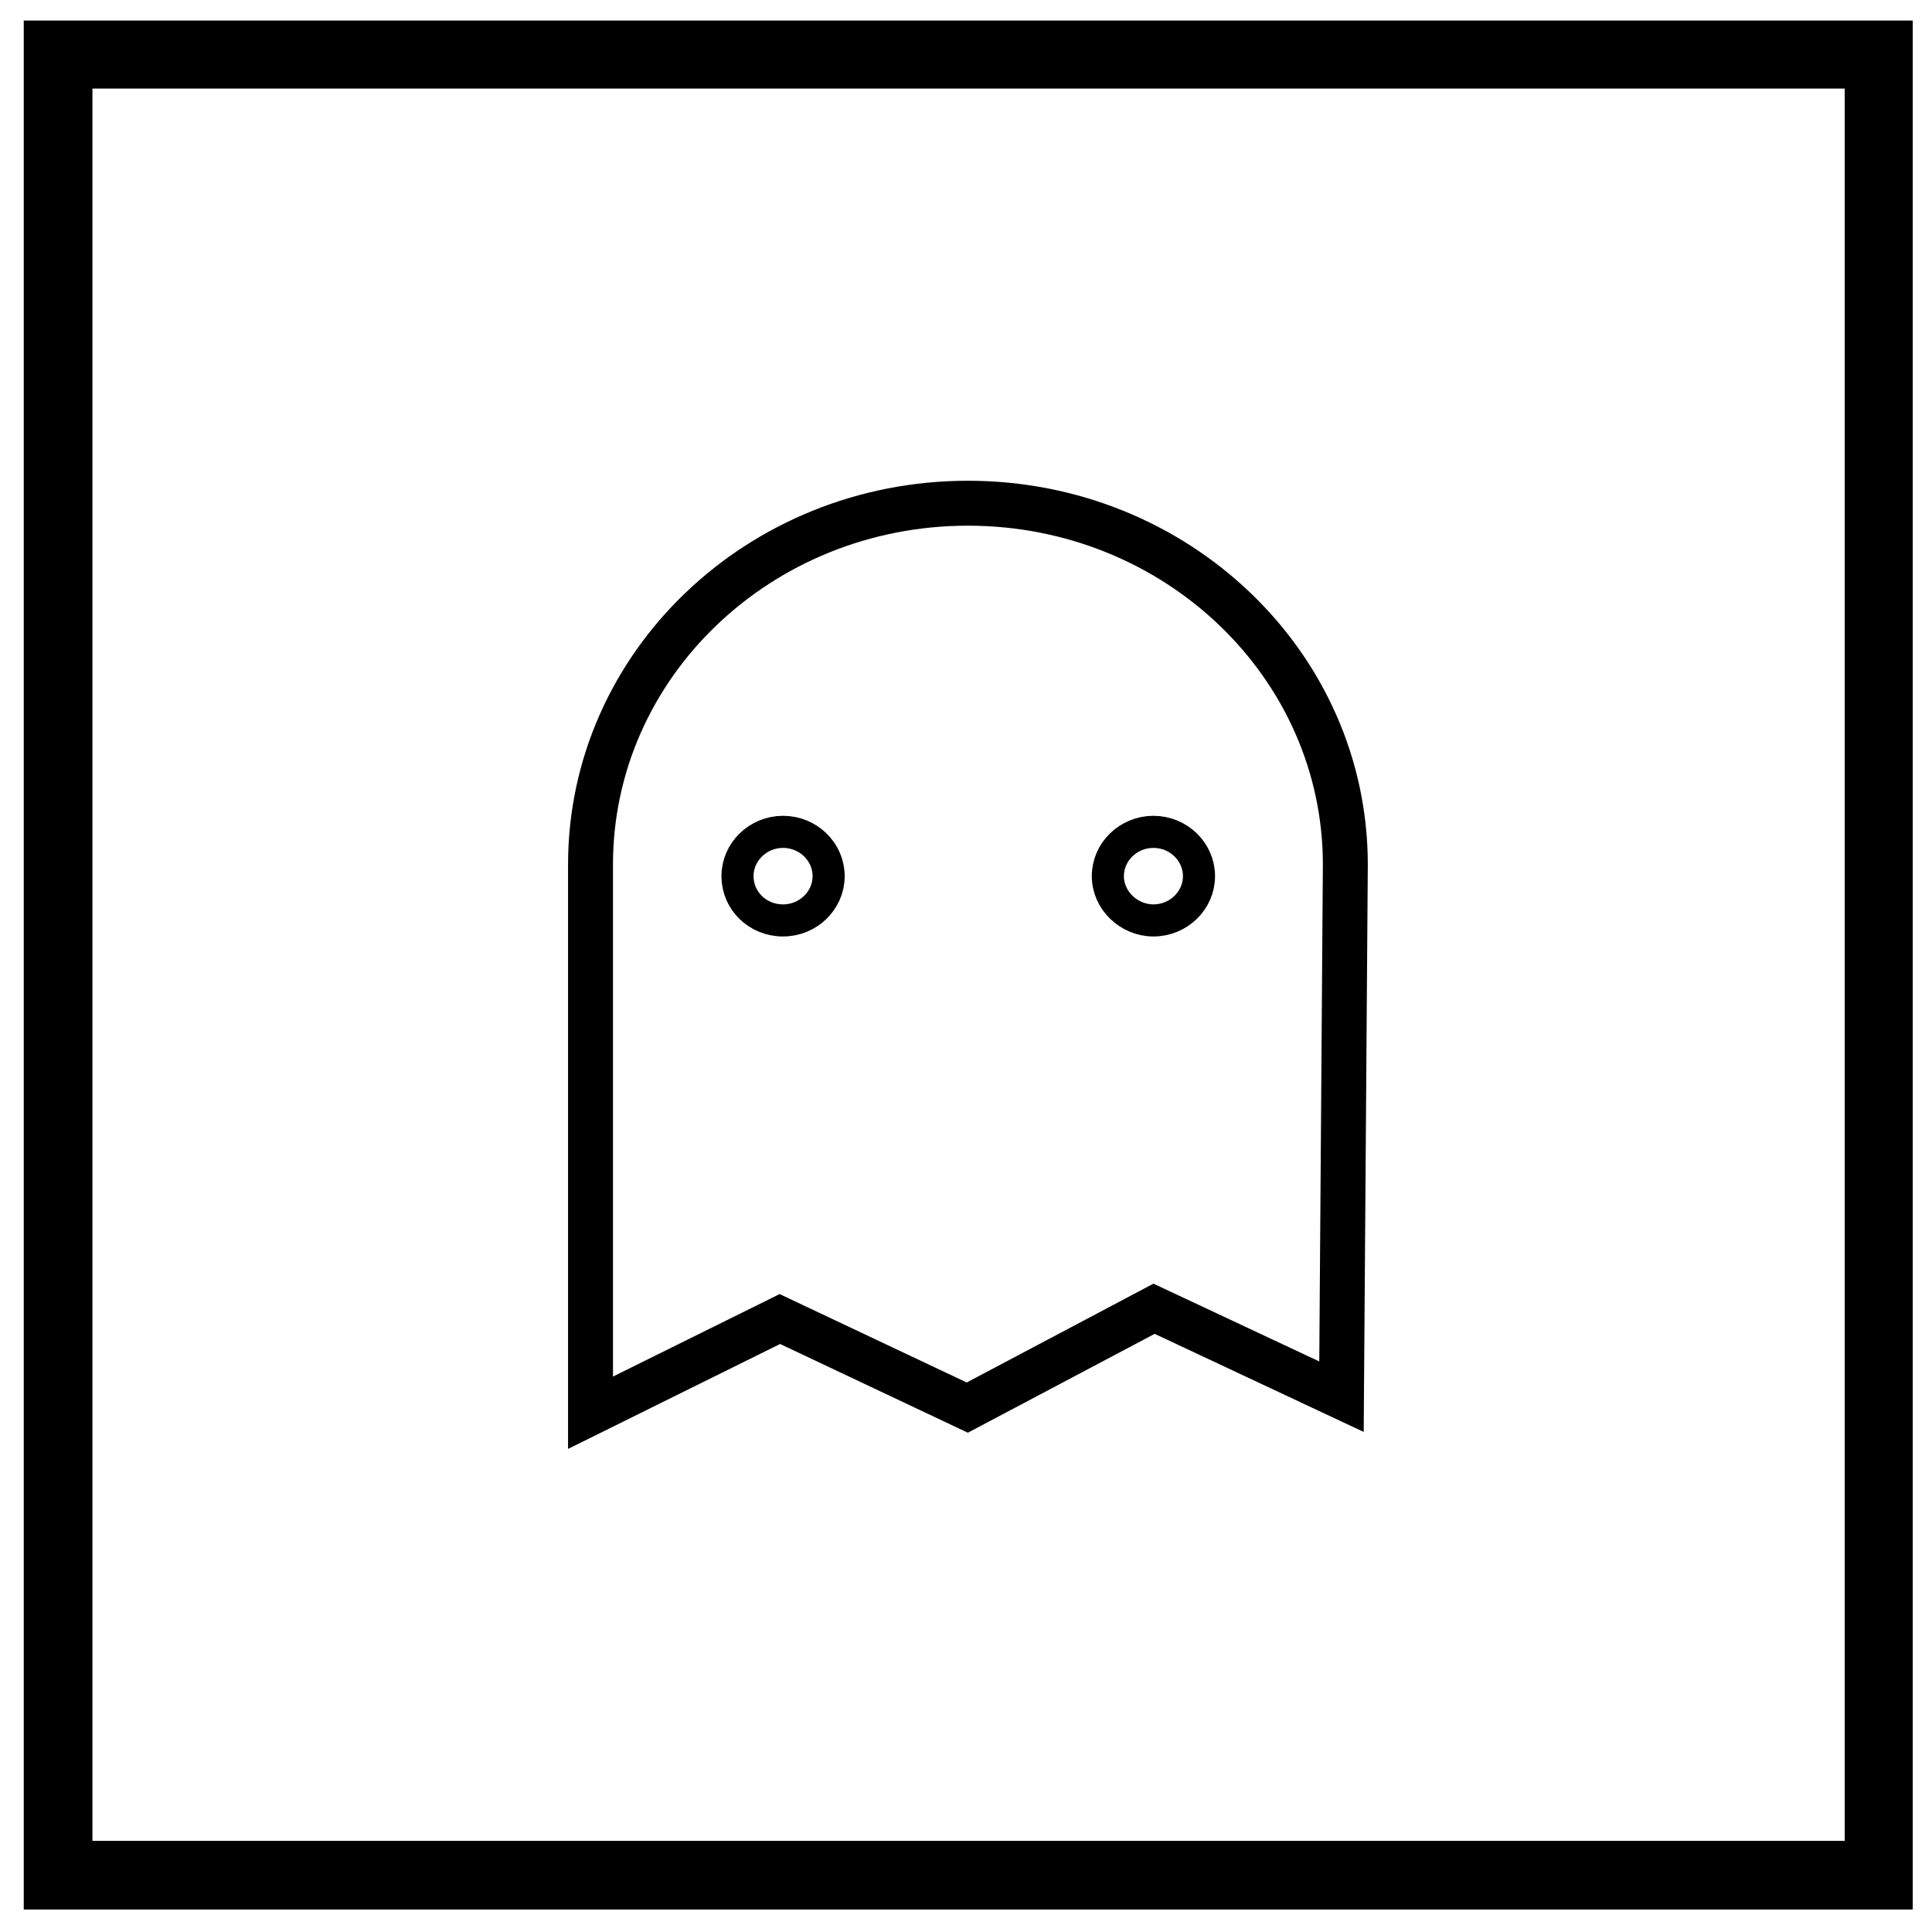 <?xml version="1.0" encoding="utf-8"?>
<!-- Generator: Adobe Illustrator 18.0.0, SVG Export Plug-In . SVG Version: 6.00 Build 0)  -->
<!DOCTYPE svg PUBLIC "-//W3C//DTD SVG 1.1//EN" "http://www.w3.org/Graphics/SVG/1.1/DTD/svg11.dtd">
<svg version="1.1" id="Layer_1" xmlns="http://www.w3.org/2000/svg" xmlns:xlink="http://www.w3.org/1999/xlink" x="0px" y="0px"
	 viewBox="227 333 301 301" enable-background="new 227 333 301 301" xml:space="preserve">
<g>
	<g>
		<defs>
			<rect id="SVGID_2_" x="234.2" y="339.7" width="287.3" height="287.3"/>
		</defs>
		<clipPath id="SVGID_3_">
			<use xlink:href="#SVGID_2_"  overflow="visible"/>
		</clipPath>
		<rect x="237.9" y="343.3" clip-path="url(#SVGID_3_)" fill="none" stroke="#000000" stroke-width="7" width="280" height="280"/>
	</g>
	<g>
		<defs>
			<rect id="SVGID_4_" x="234.2" y="339.7" width="287.3" height="287.3"/>
		</defs>
		<clipPath id="SVGID_5_">
			<use xlink:href="#SVGID_4_"  overflow="visible"/>
		</clipPath>
		<path clip-path="url(#SVGID_5_)" fill="none" stroke="#000000" stroke-width="7" stroke-miterlimit="10" d="M436.6,467.7
			c0-31.1-26.3-56.3-58.8-56.3s-58.8,25.2-58.8,56.3v85.4l29.5-14.6l29.2,13.8l29.1-15.4l29.2,13.7L436.6,467.7z"/>
	</g>
	<g>
		<defs>
			<rect id="SVGID_6_" x="234.2" y="339.7" width="287.3" height="287.3"/>
		</defs>
		<clipPath id="SVGID_7_">
			<use xlink:href="#SVGID_6_"  overflow="visible"/>
		</clipPath>
		<path clip-path="url(#SVGID_7_)" fill="none" stroke="#000000" stroke-width="5" stroke-miterlimit="10" d="M349,476.4
			c3.9,0,7.1-3.1,7.1-6.9s-3.2-6.9-7.1-6.9s-7.1,3.1-7.1,6.9C341.9,473.3,345,476.4,349,476.4"/>
	</g>
	<g>
		<defs>
			<rect id="SVGID_8_" x="234.2" y="339.7" width="287.3" height="287.3"/>
		</defs>
		<clipPath id="SVGID_9_">
			<use xlink:href="#SVGID_8_"  overflow="visible"/>
		</clipPath>
		<path clip-path="url(#SVGID_9_)" fill="none" stroke="#000000" stroke-width="5" stroke-miterlimit="10" d="M406.7,476.4
			c3.9,0,7.1-3.1,7.1-6.9s-3.2-6.9-7.1-6.9s-7.1,3.1-7.1,6.9C399.6,473.3,402.9,476.4,406.7,476.4"/>
	</g>
	<g>
		
			<rect id="SVGID_1_" x="234.2" y="339.7" fill="none" stroke="#000000" stroke-width="7" stroke-miterlimit="10" width="287.3" height="287.3"/>
	</g>
</g>
</svg>
